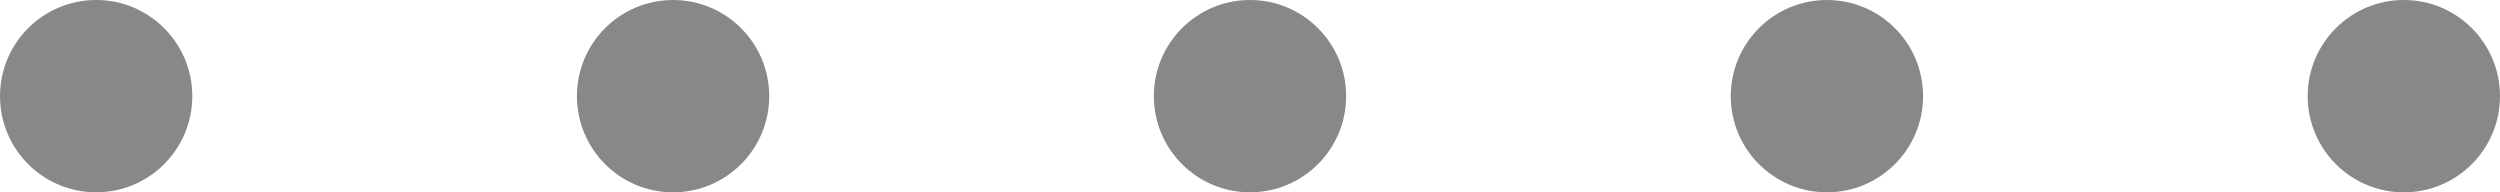 <?xml version="1.0" encoding="utf-8"?>
<!DOCTYPE svg PUBLIC "-//W3C//DTD SVG 1.1//EN" "http://www.w3.org/Graphics/SVG/1.1/DTD/svg11.dtd">
<svg version="1.1" id="Windows_Indeterminate_Progress_Bar_Ellipses"
	 xmlns="http://www.w3.org/2000/svg" xmlns:xlink="http://www.w3.org/1999/xlink" x="0px" y="0px" width="52px" height="4px"
	 viewBox="0 0 52 4" enable-background="new 0 0 52 4" xml:space="preserve">
<circle fill="#888888" cx="50" cy="2" r="2"/>
<circle fill="#888888" cx="38" cy="2" r="2"/>
<circle fill="#888888" cx="26" cy="2" r="2"/>
<circle fill="#888888" cx="14" cy="2" r="2"/>
<circle fill="#888888" cx="2" cy="2" r="2"/>
</svg>
